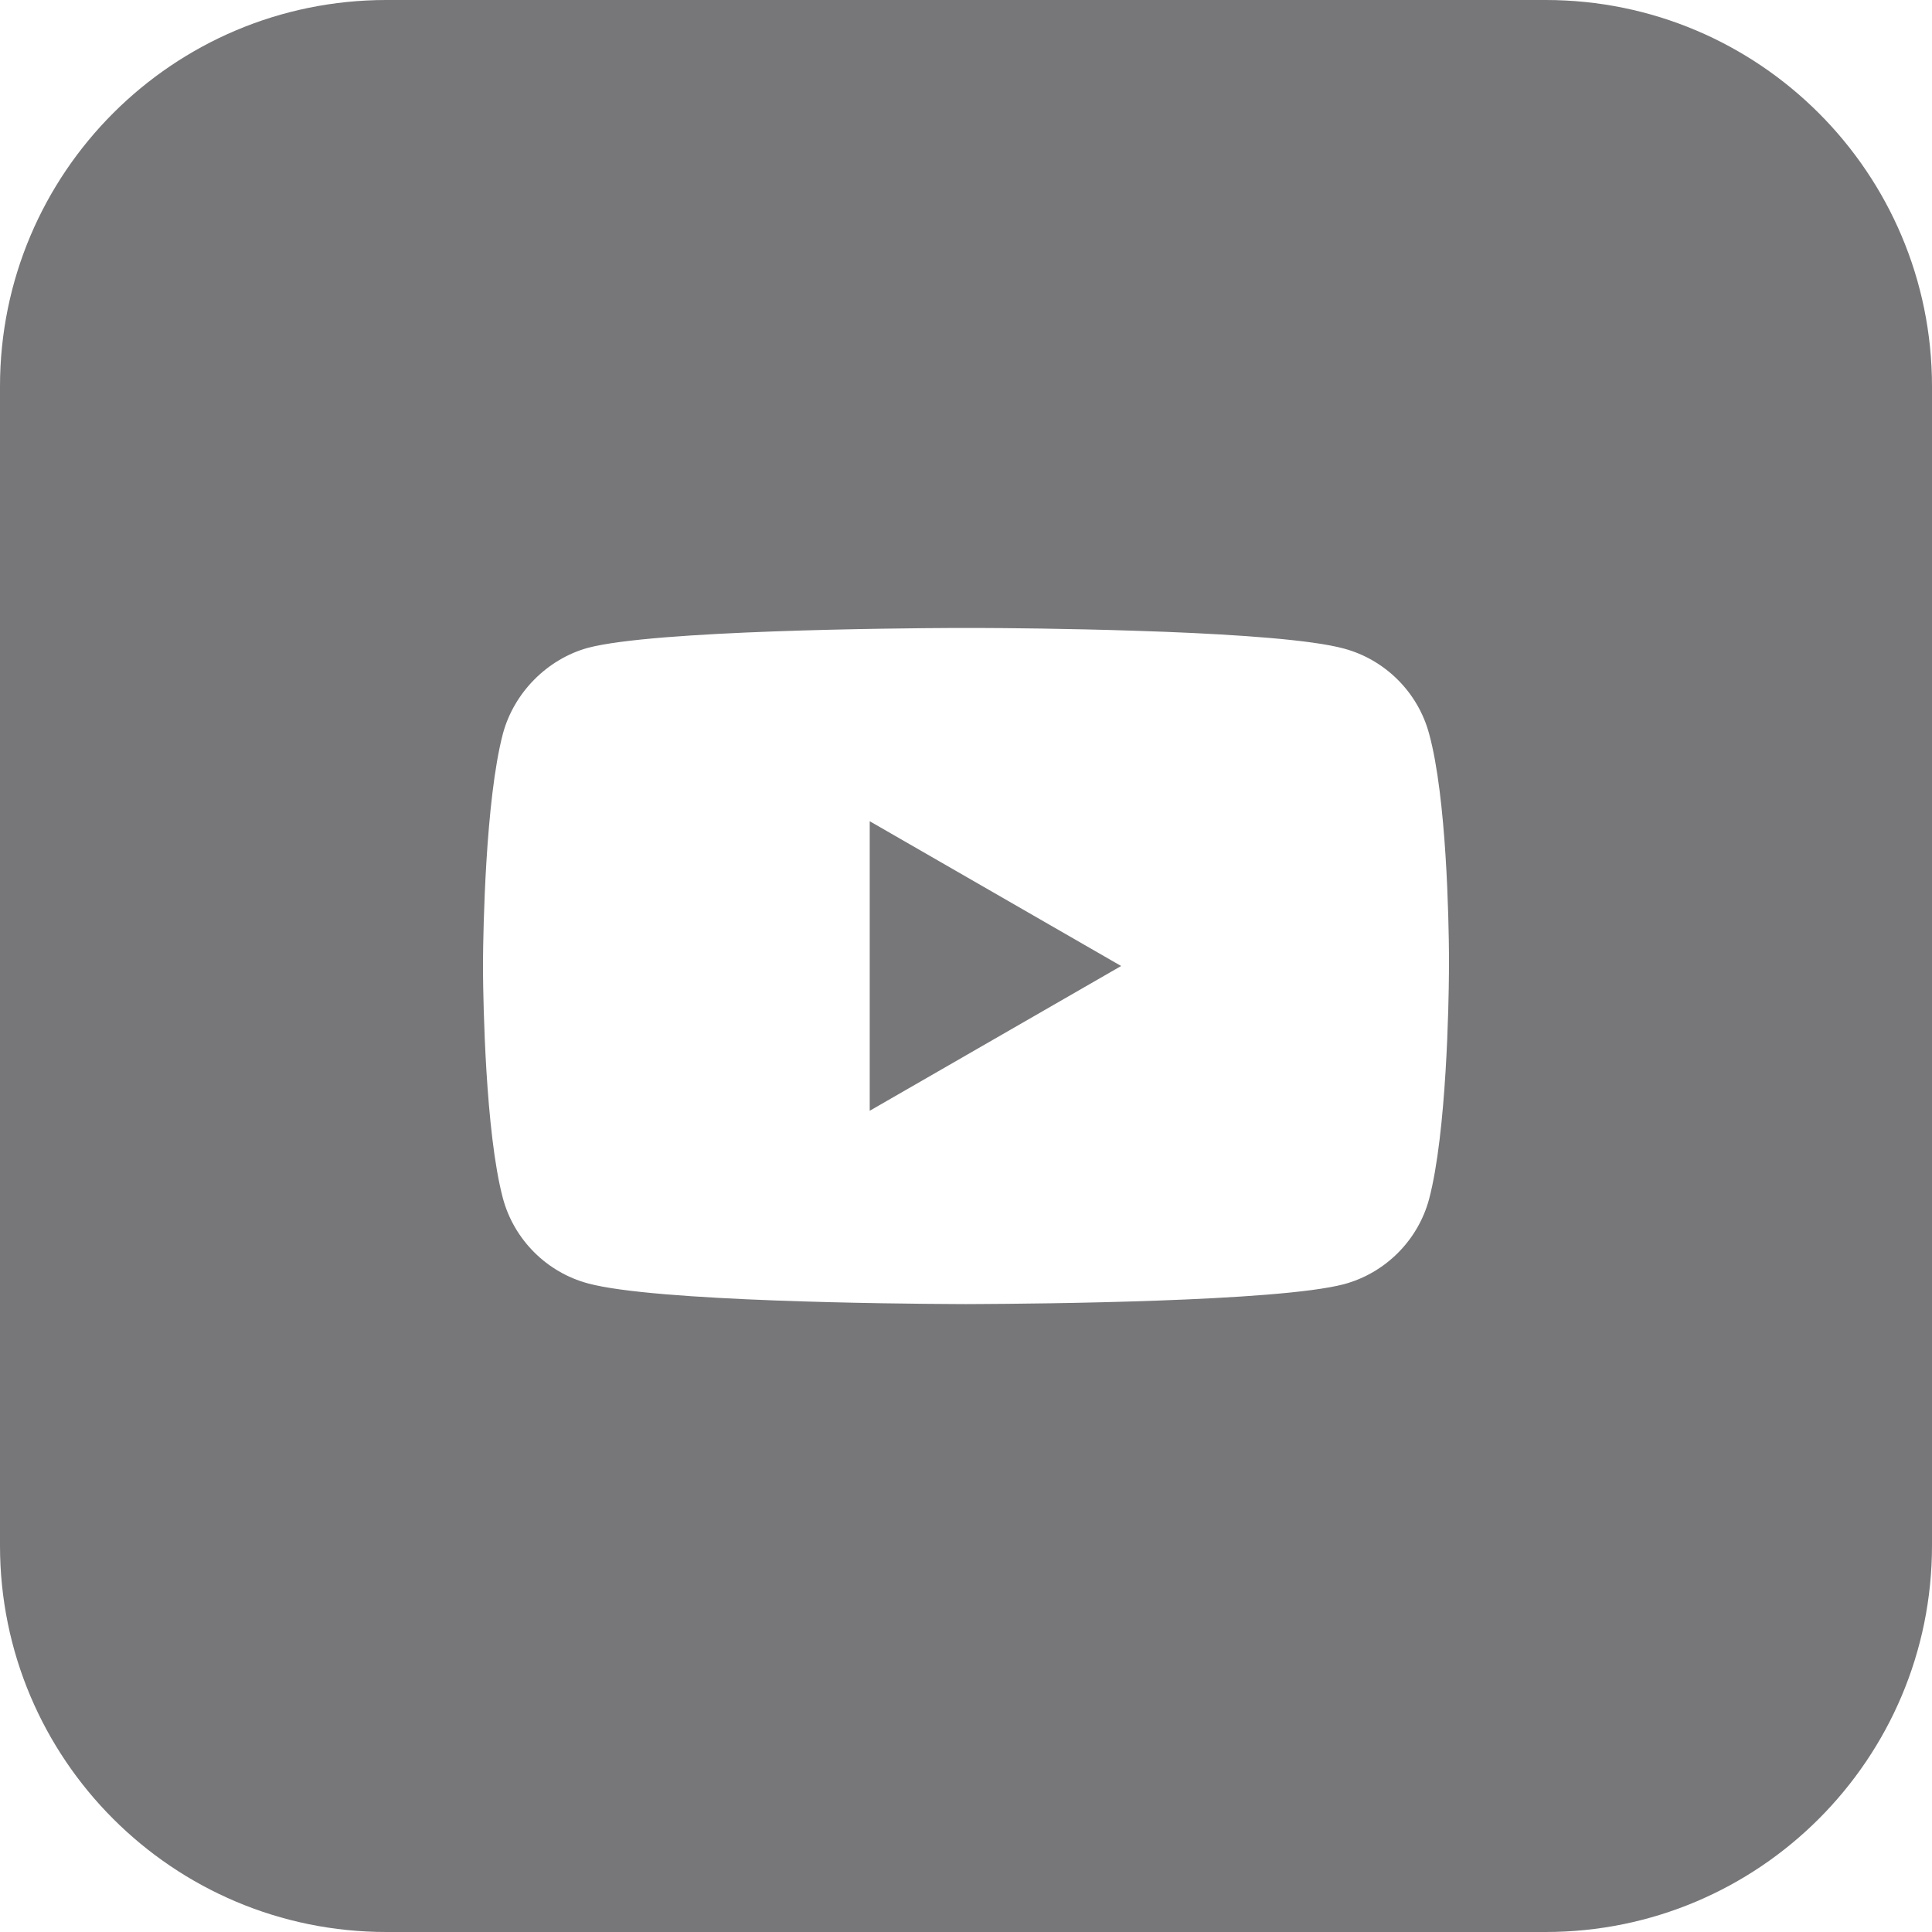 <?xml version="1.0" encoding="UTF-8"?>
<svg width="30px" height="30px" viewBox="0 0 30 30" version="1.1" xmlns="http://www.w3.org/2000/svg" xmlns:xlink="http://www.w3.org/1999/xlink">
    <title>1FECB481-CA97-4CC9-863D-31CA9C8517E2</title>
    <g id="email-signature" stroke="none" stroke-width="1" fill="none" fill-rule="evenodd" opacity="0.601">
        <g transform="translate(-513, -238)" fill="#1C1C21" id="Group-10">
            <g transform="translate(363, 238)">
                <path d="M174,0 C177.314,-6.08718376e-16 180,2.686 180,6 L180,24 C180,27.314 177.314,30 174,30 L156,30 C152.686,30 150,27.314 150,24 L150,6 C150,2.686 152.686,6.08718376e-16 156,0 L174,0 Z M165.192,9.751 L164.807,9.751 C163.913,9.755 160.162,9.787 159.131,10.059 C158.501,10.232 157.982,10.751 157.809,11.393 C157.536,12.431 157.504,14.455 157.5,14.908 L157.5,15.092 C157.504,15.547 157.536,17.58 157.809,18.607 C157.982,19.249 158.488,19.756 159.131,19.929 C160.173,20.211 163.916,20.245 164.808,20.249 L164.987,20.25 C164.996,20.25 165,20.25 165,20.25 L165.013,20.25 L165.013,20.25 L165.192,20.249 C166.086,20.245 169.837,20.213 170.869,19.941 C171.511,19.768 172.018,19.262 172.191,18.619 C172.464,17.581 172.496,15.557 172.499,15.104 L172.5,14.852 C172.496,14.29 172.463,12.386 172.191,11.393 C172.018,10.751 171.511,10.244 170.869,10.071 C170.371,9.935 169.239,9.856 168.101,9.811 L167.615,9.794 C166.568,9.76 165.593,9.752 165.192,9.751 Z M163.505,12.752 L167.409,15 L163.505,17.248 L163.505,12.752 Z" id="youtube"></path>
            </g>
        </g>
    </g>
</svg>